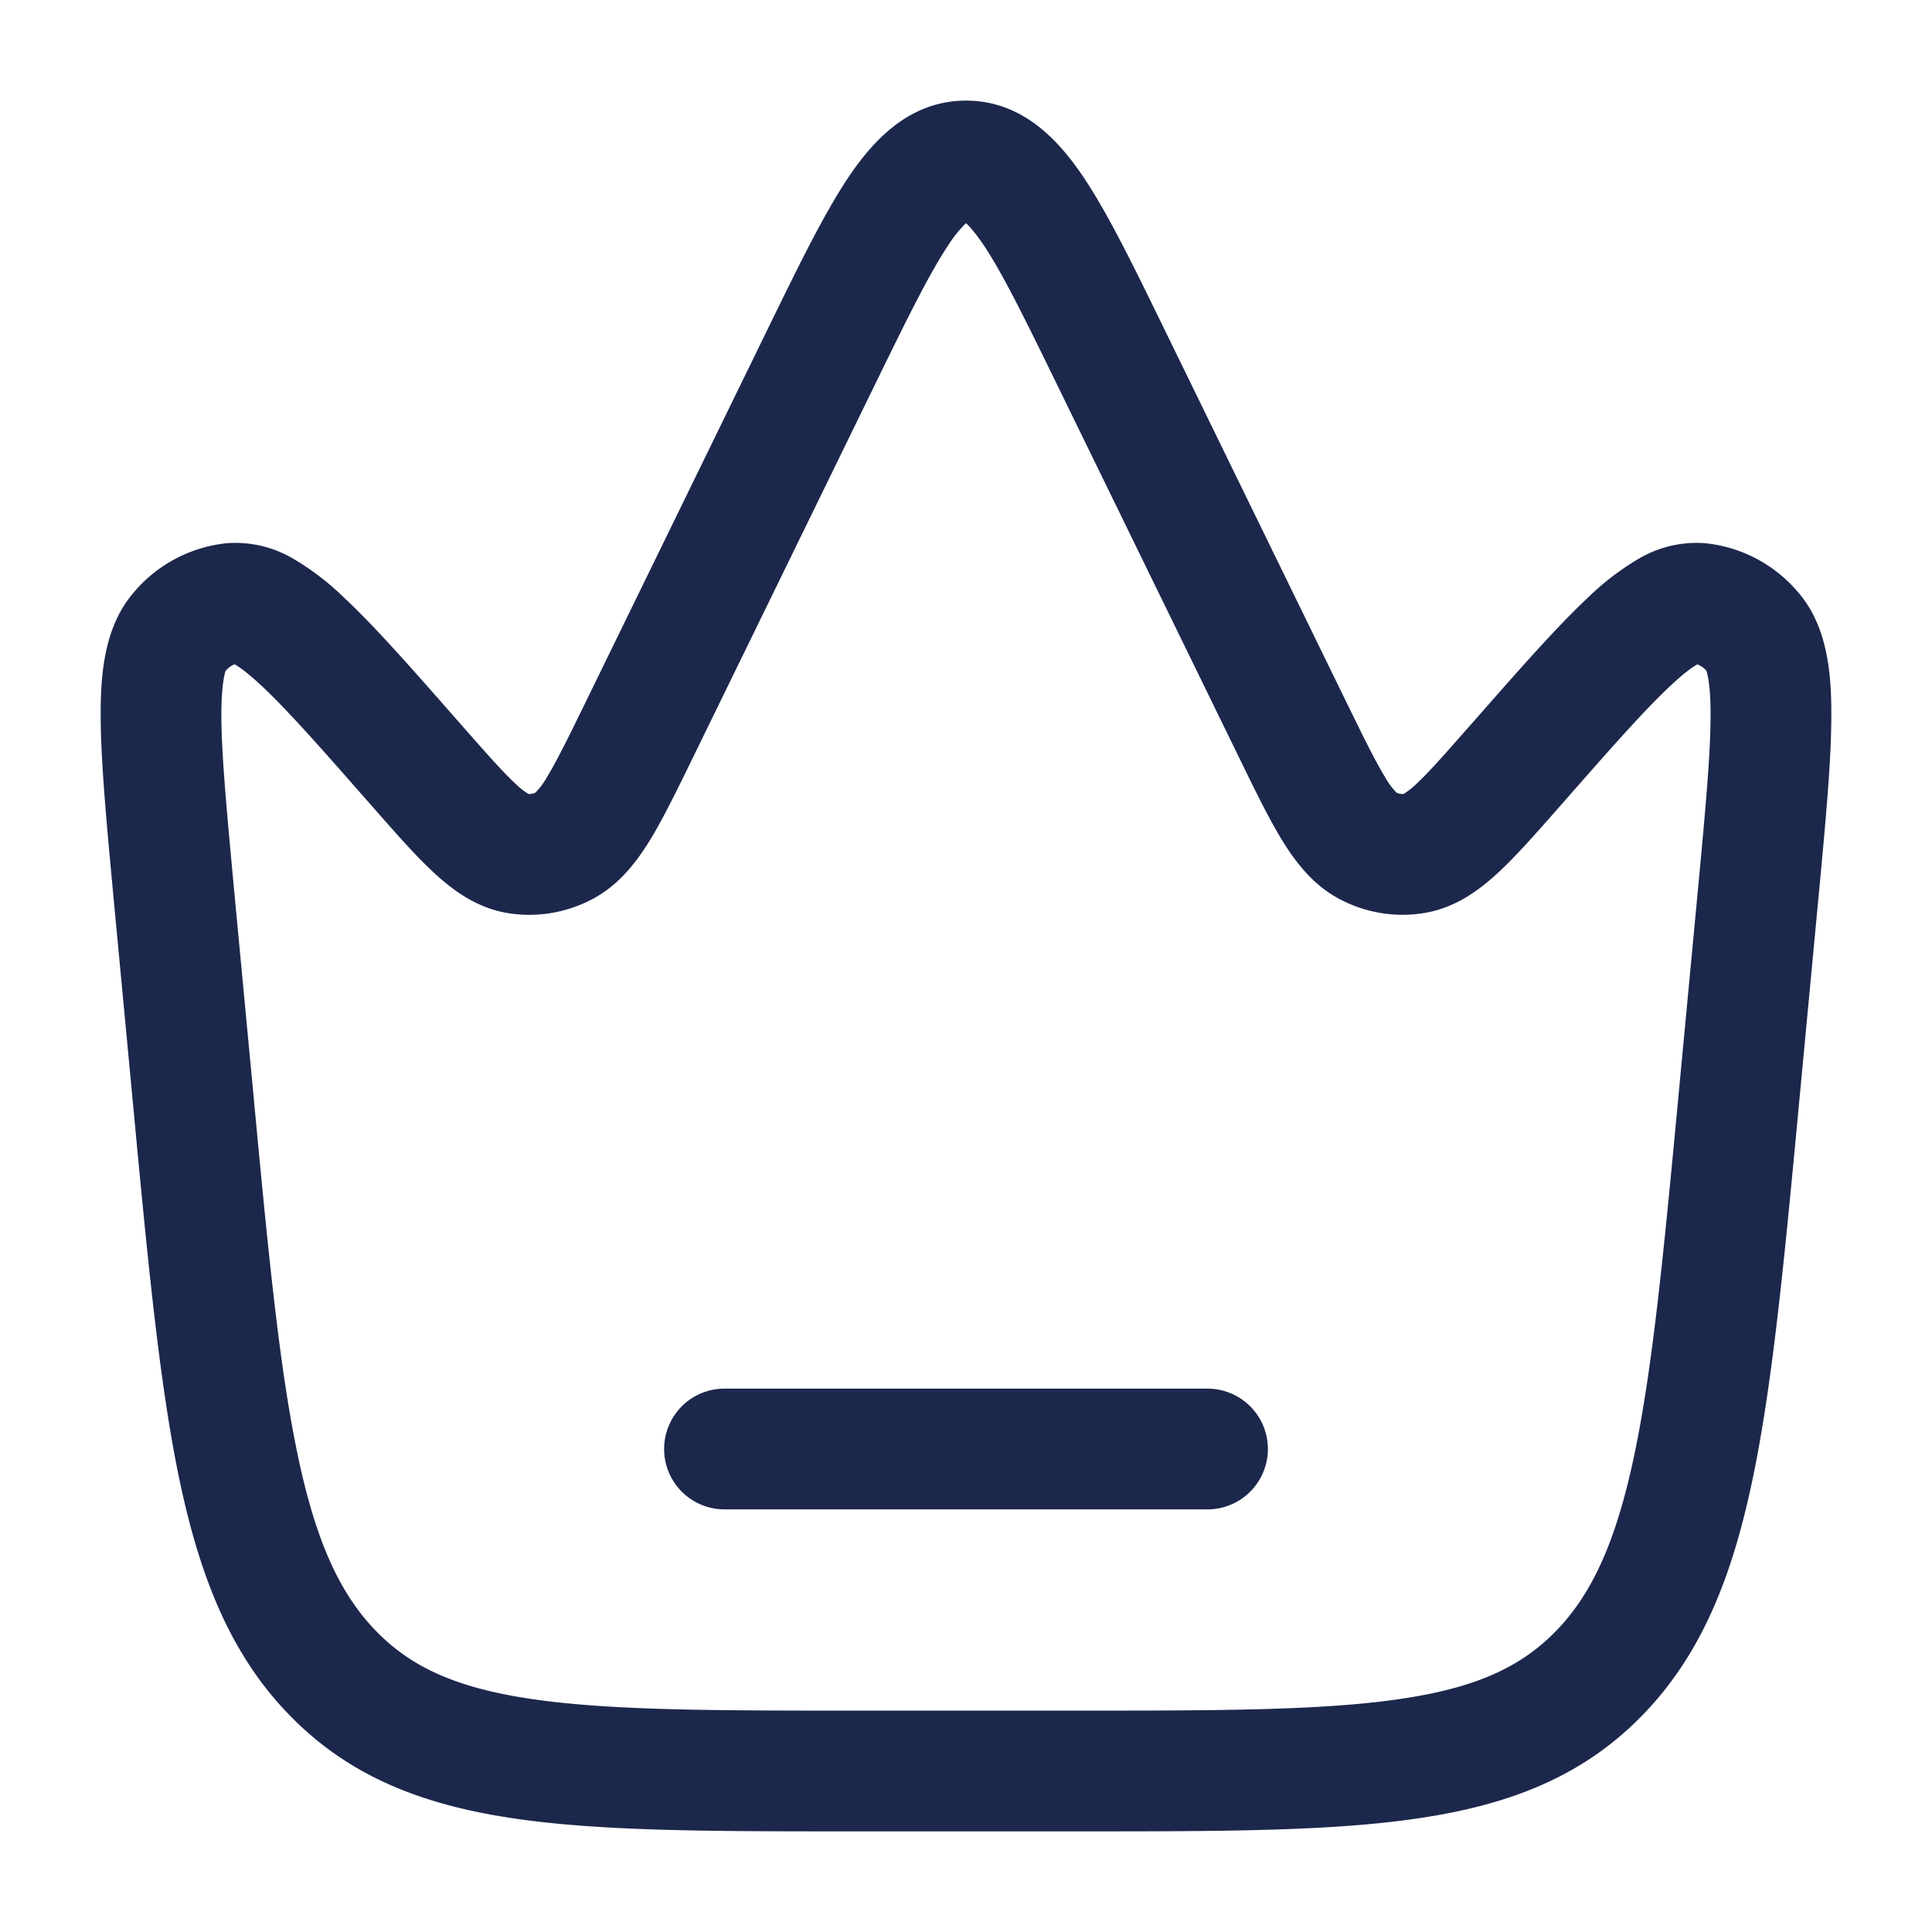 <svg xmlns="http://www.w3.org/2000/svg" width="24" height="24" fill="none">
  <g fill="#1C274C">
    <path d="M9 17.25a.75.75 0 0 0 0 1.5h6a.75.75 0 1 0 0-1.5H9Z"/>
    <path fill-rule="evenodd" d="M12 1.25c-.706 0-1.155.5-1.457.947-.306.455-.625 1.11-1.004 1.886L7.276 8.72c-.219.448-.36.735-.482.934a.88.88 0 0 1-.142.192.175.175 0 0 1-.087.017.891.891 0 0 1-.156-.122c-.162-.15-.364-.379-.684-.743l-.029-.033C5.124 8.313 4.656 7.78 4.27 7.42a3.303 3.303 0 0 0-.623-.477 1.416 1.416 0 0 0-.819-.196 1.744 1.744 0 0 0-1.187.637c-.355.429-.395 1.029-.39 1.547.004.56.074 1.303.16 2.227l.238 2.522c.185 1.966.33 3.505.58 4.701.256 1.218.64 2.183 1.375 2.933.745.763 1.66 1.111 2.792 1.277 1.088.159 2.463.159 4.185.159h2.838c1.722 0 3.097 0 4.185-.16 1.132-.165 2.047-.513 2.792-1.276.734-.75 1.119-1.715 1.374-2.933.251-1.196.396-2.736.581-4.701l.238-2.522c.087-.924.157-1.667.16-2.227.005-.518-.035-1.118-.39-1.547a1.742 1.742 0 0 0-1.187-.637 1.416 1.416 0 0 0-.819.196 3.303 3.303 0 0 0-.623.477c-.386.36-.854.893-1.426 1.545l-.03.033c-.32.364-.521.593-.683.743a.895.895 0 0 1-.155.122.175.175 0 0 1-.088-.017.876.876 0 0 1-.142-.192c-.122-.199-.263-.486-.482-.934l-2.263-4.637c-.379-.777-.698-1.431-1.004-1.886-.302-.448-.75-.947-1.457-.947Zm-1.139 3.544c.412-.844.686-1.402.926-1.759A1.49 1.49 0 0 1 12 2.772c.04.037.11.112.213.263.24.357.514.915.926 1.759l2.253 4.616c.198.407.371.76.536 1.03.17.275.392.568.74.743.313.158.666.216 1.016.16.393-.062.691-.285.925-.501.227-.21.48-.498.768-.826l.025-.028c.608-.693 1.027-1.169 1.352-1.472.16-.15.266-.227.331-.263a.274.274 0 0 1 .113.08l.001.007c.01.03.054.172.05.58-.003.487-.066 1.165-.157 2.136l-.23 2.435c-.19 2.024-.328 3.479-.56 4.582-.229 1.09-.53 1.734-.978 2.193-.438.448-1 .704-1.937.84-.967.142-2.232.144-4.027.144h-2.72c-1.795 0-3.06-.002-4.027-.143-.937-.137-1.499-.393-1.937-.841-.448-.459-.75-1.103-.978-2.193-.232-1.103-.37-2.558-.56-4.582l-.23-2.435c-.09-.971-.154-1.65-.158-2.137-.003-.407.042-.55.05-.58l.003-.005a.274.274 0 0 1 .111-.082h.001c.065.037.17.114.331.264.325.303.744.779 1.352 1.472l.025.028c.288.328.541.617.768.826.234.216.532.44.925.502.35.055.703-.003 1.016-.161.348-.175.57-.468.74-.743.165-.27.338-.623.536-1.03l2.253-4.616Zm10.337 3.54.005.006-.005-.006ZM12.044 2.74l-.01.004c.007-.004.01-.005.01-.004Zm-.079.004-.009-.004s.003 0 .01.004Z" clip-rule="evenodd"/>
  </g>
</svg>
